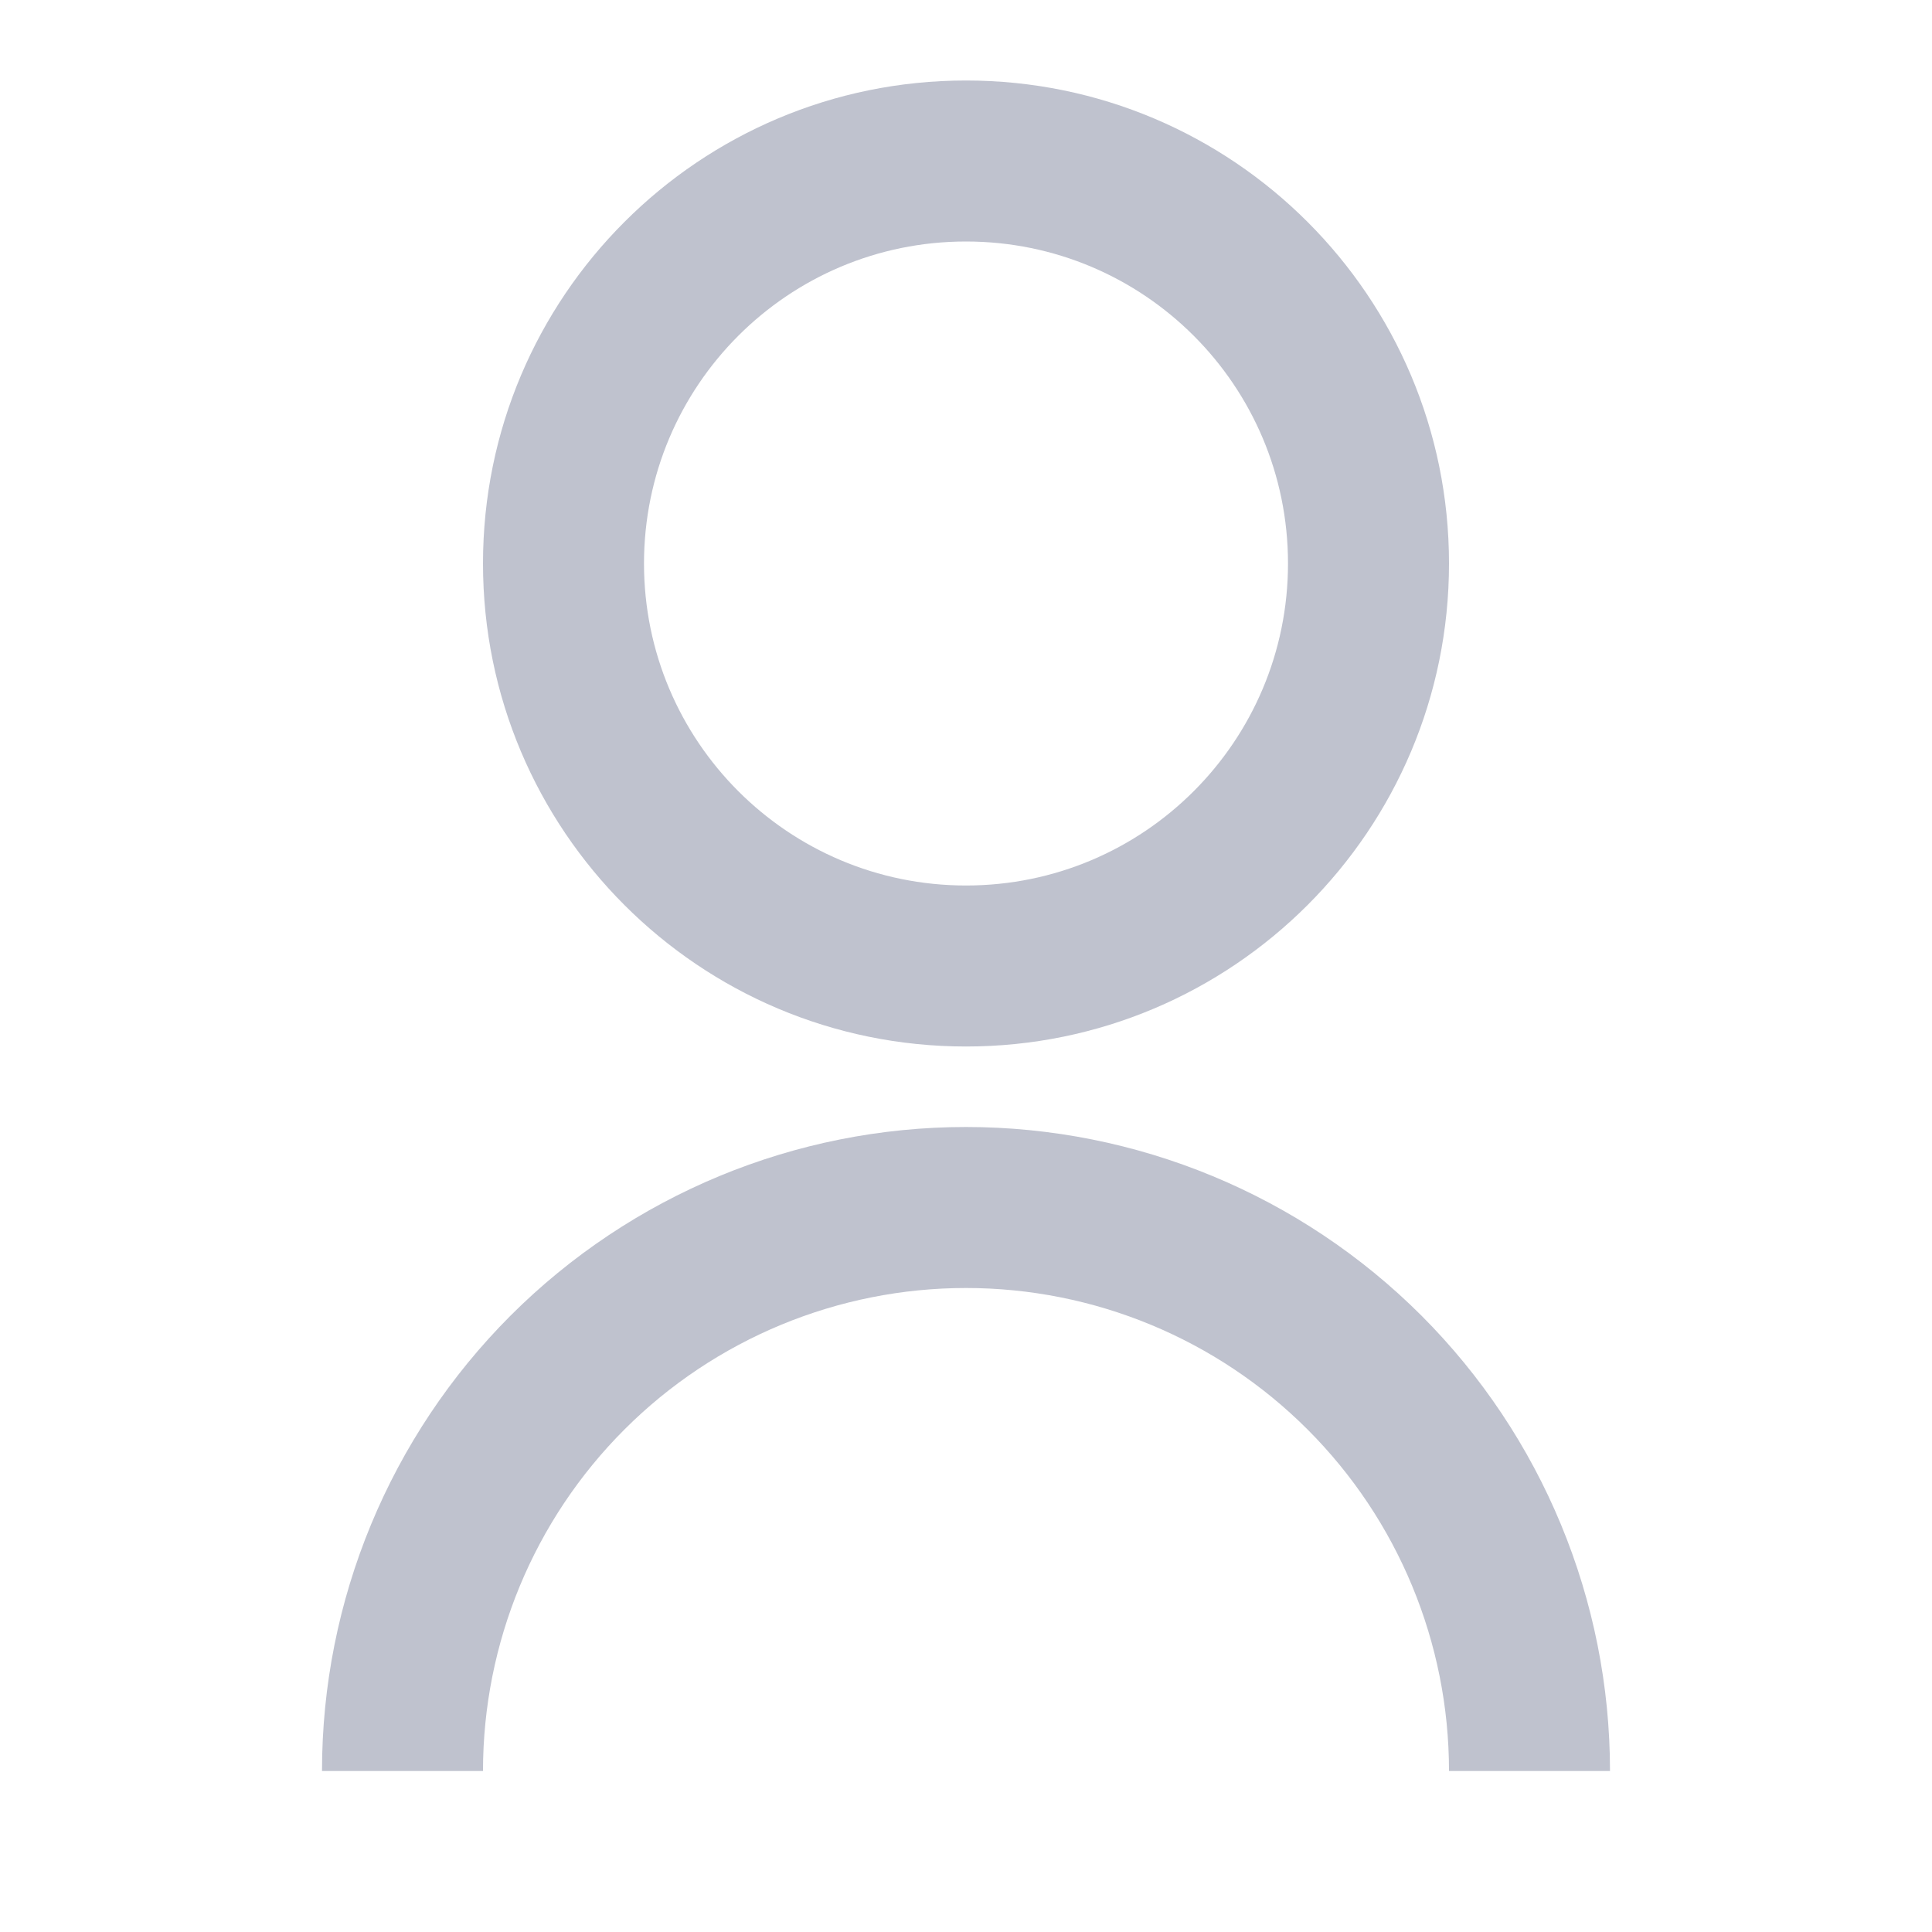 <svg width="18" height="18" viewBox="0 0 18 18" fill="none" xmlns="http://www.w3.org/2000/svg">
<path d="M3 16.5C3 14.909 3.632 13.383 4.757 12.257C5.883 11.132 7.409 10.5 9 10.5C10.591 10.5 12.117 11.132 13.243 12.257C14.368 13.383 15 14.909 15 16.5H13.5C13.5 15.306 13.026 14.162 12.182 13.318C11.338 12.474 10.194 12 9 12C7.807 12 6.662 12.474 5.818 13.318C4.974 14.162 4.5 15.306 4.5 16.5H3ZM9 9.75C6.514 9.75 4.5 7.736 4.5 5.25C4.5 2.764 6.514 0.75 9 0.75C11.486 0.75 13.5 2.764 13.5 5.25C13.5 7.736 11.486 9.75 9 9.75ZM9 8.25C10.658 8.25 12 6.907 12 5.25C12 3.592 10.658 2.25 9 2.25C7.343 2.25 6 3.592 6 5.25C6 6.907 7.343 8.25 9 8.25Z" fill="#BFC2CE"/>
</svg>
